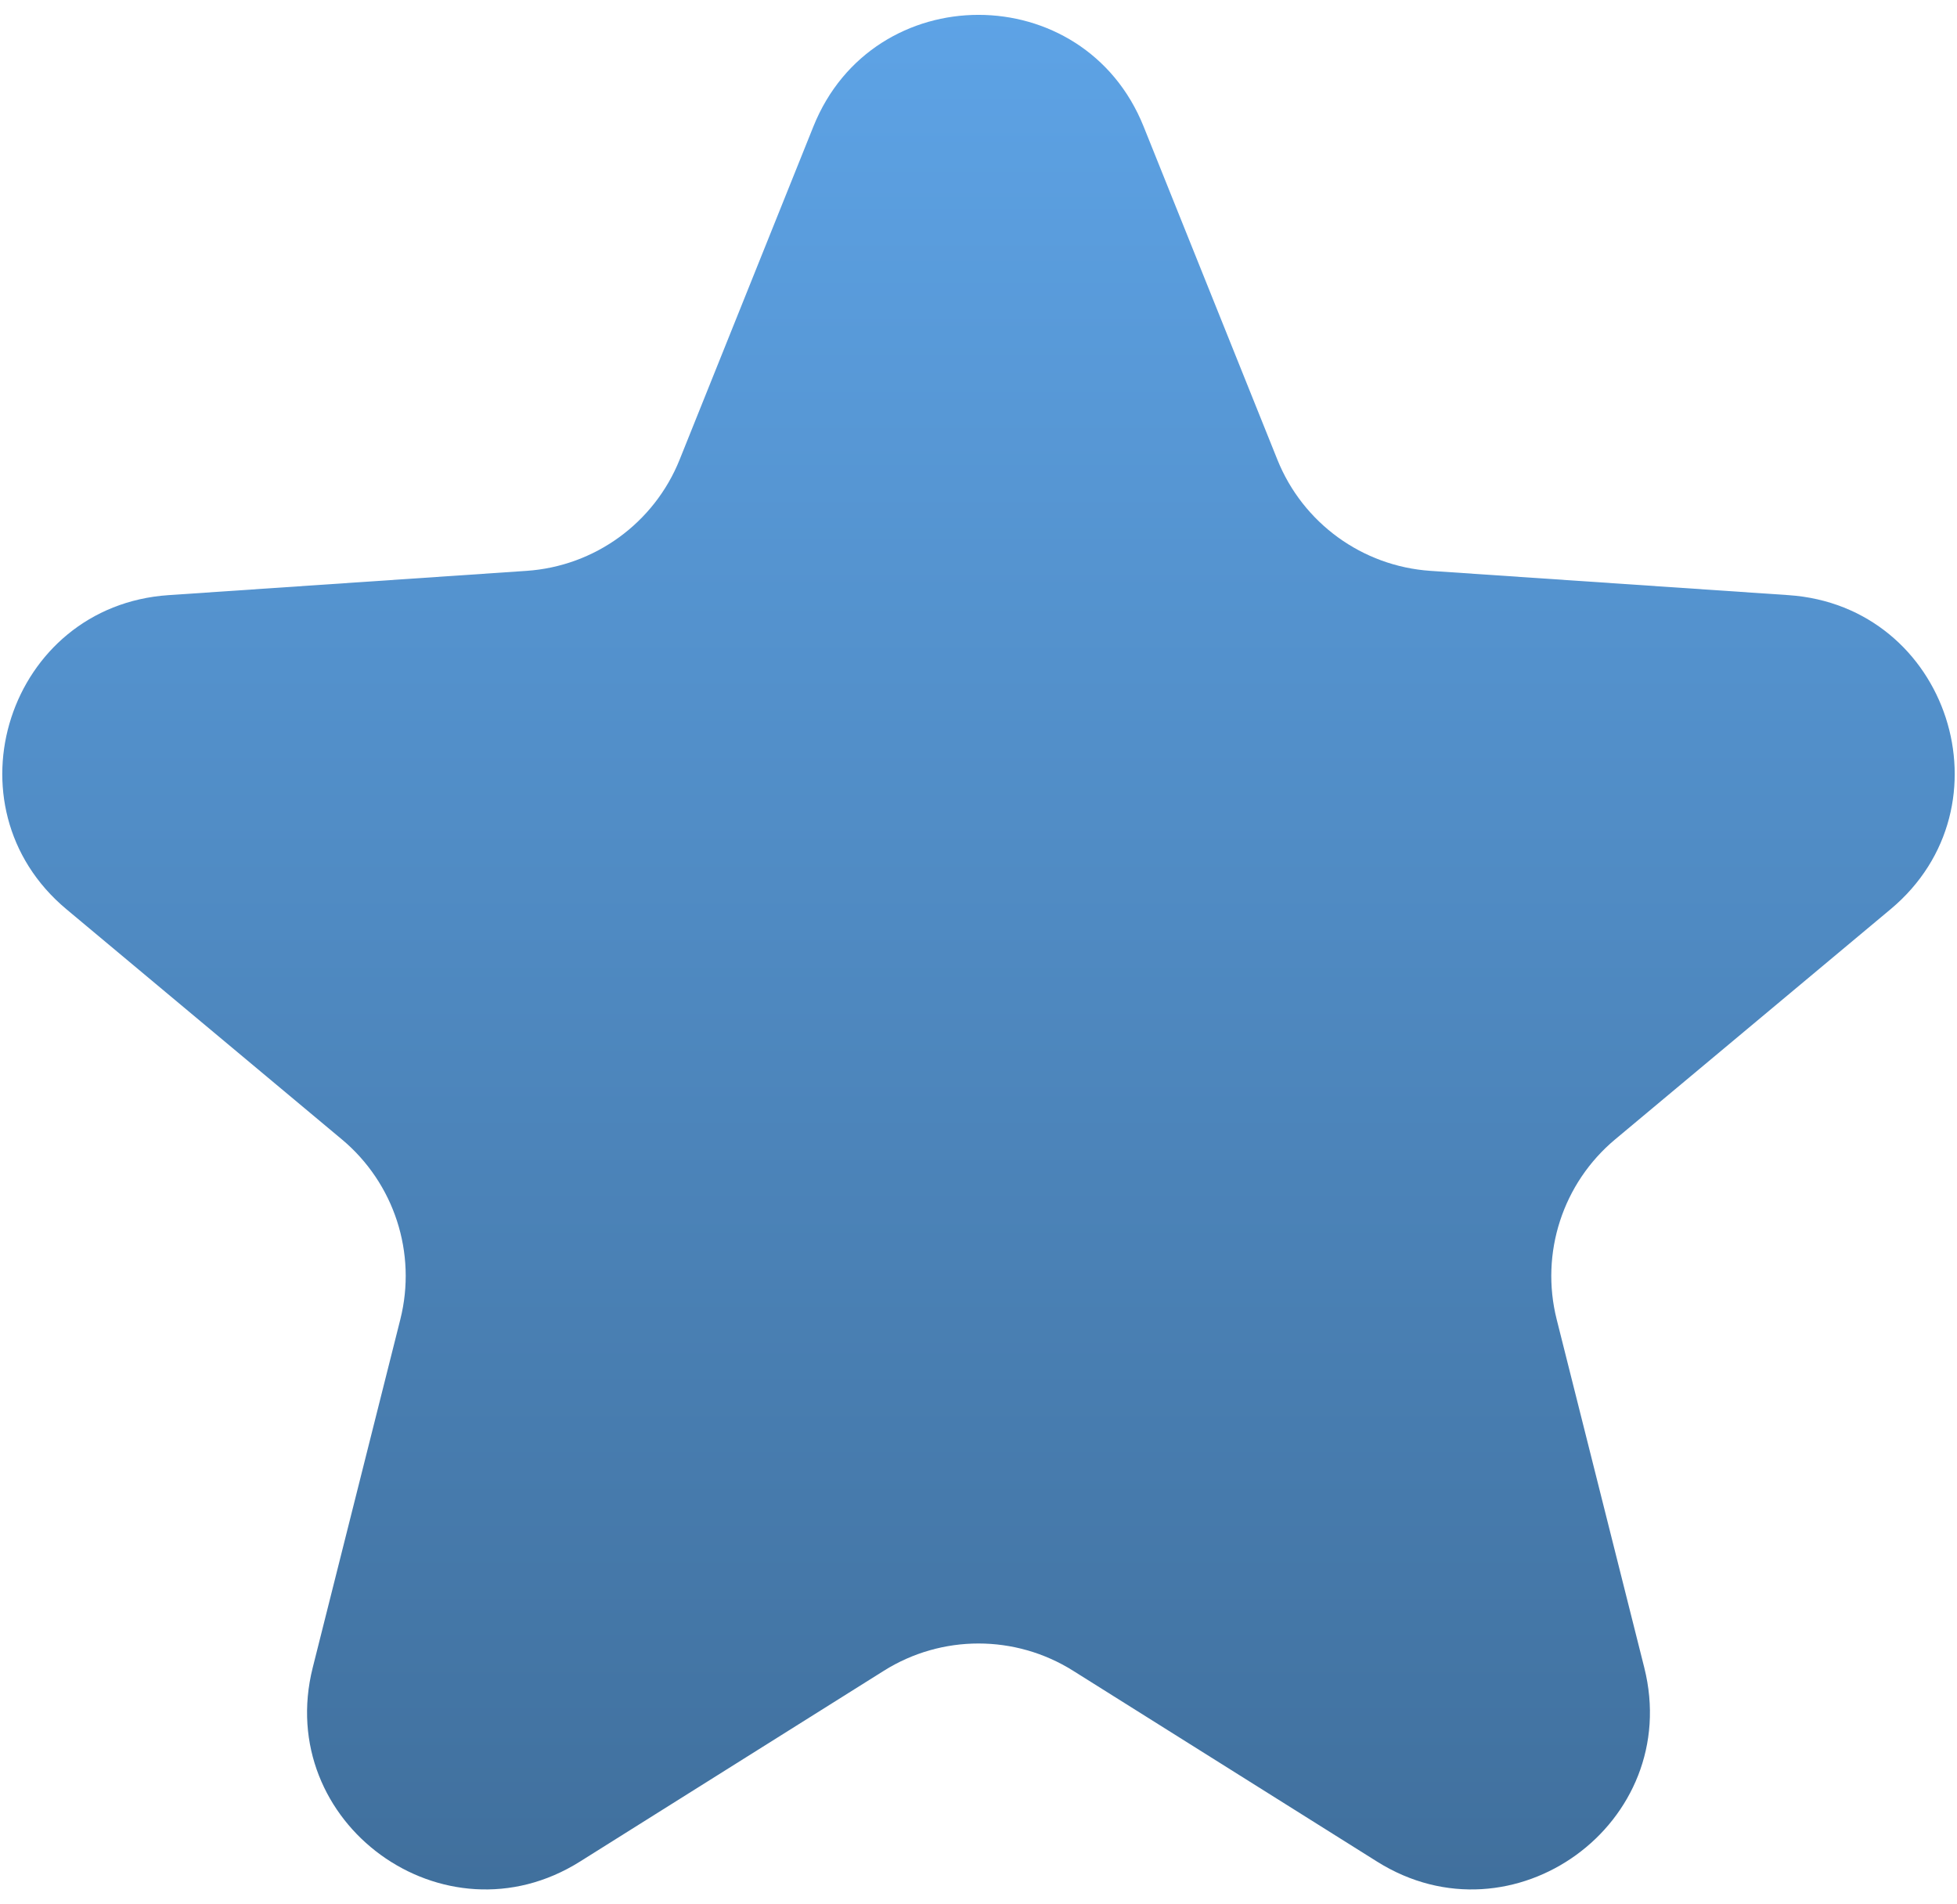 <svg width="110" height="107" viewBox="0 0 110 107" fill="none" xmlns="http://www.w3.org/2000/svg">
<path d="M45.72 7.108C49.079 -1.256 60.921 -1.256 64.28 7.108L71.799 25.832C73.229 29.395 76.572 31.823 80.402 32.083L100.533 33.448C109.526 34.058 113.186 45.32 106.268 51.099L90.784 64.036C87.838 66.497 86.562 70.427 87.498 74.15L92.421 93.718C94.62 102.459 85.04 109.419 77.406 104.627L60.317 93.898C57.066 91.857 52.934 91.857 49.683 93.898L32.594 104.627C24.96 109.419 15.38 102.459 17.579 93.718L22.502 74.15C23.438 70.427 22.162 66.497 19.216 64.036L3.732 51.099C-3.186 45.32 0.474 34.058 9.467 33.448L29.598 32.083C33.428 31.823 36.771 29.395 38.201 25.832L45.72 7.108Z" fill="url(#paint0_linear_592_236)"/>
<defs>
<linearGradient id="paint0_linear_592_236" x1="55" y1="-16" x2="55" y2="132" gradientUnits="userSpaceOnUse">
<stop stop-color="#62ABF1"/>
<stop offset="1" stop-color="#39638B"/>
</linearGradient>
</defs>
</svg>
